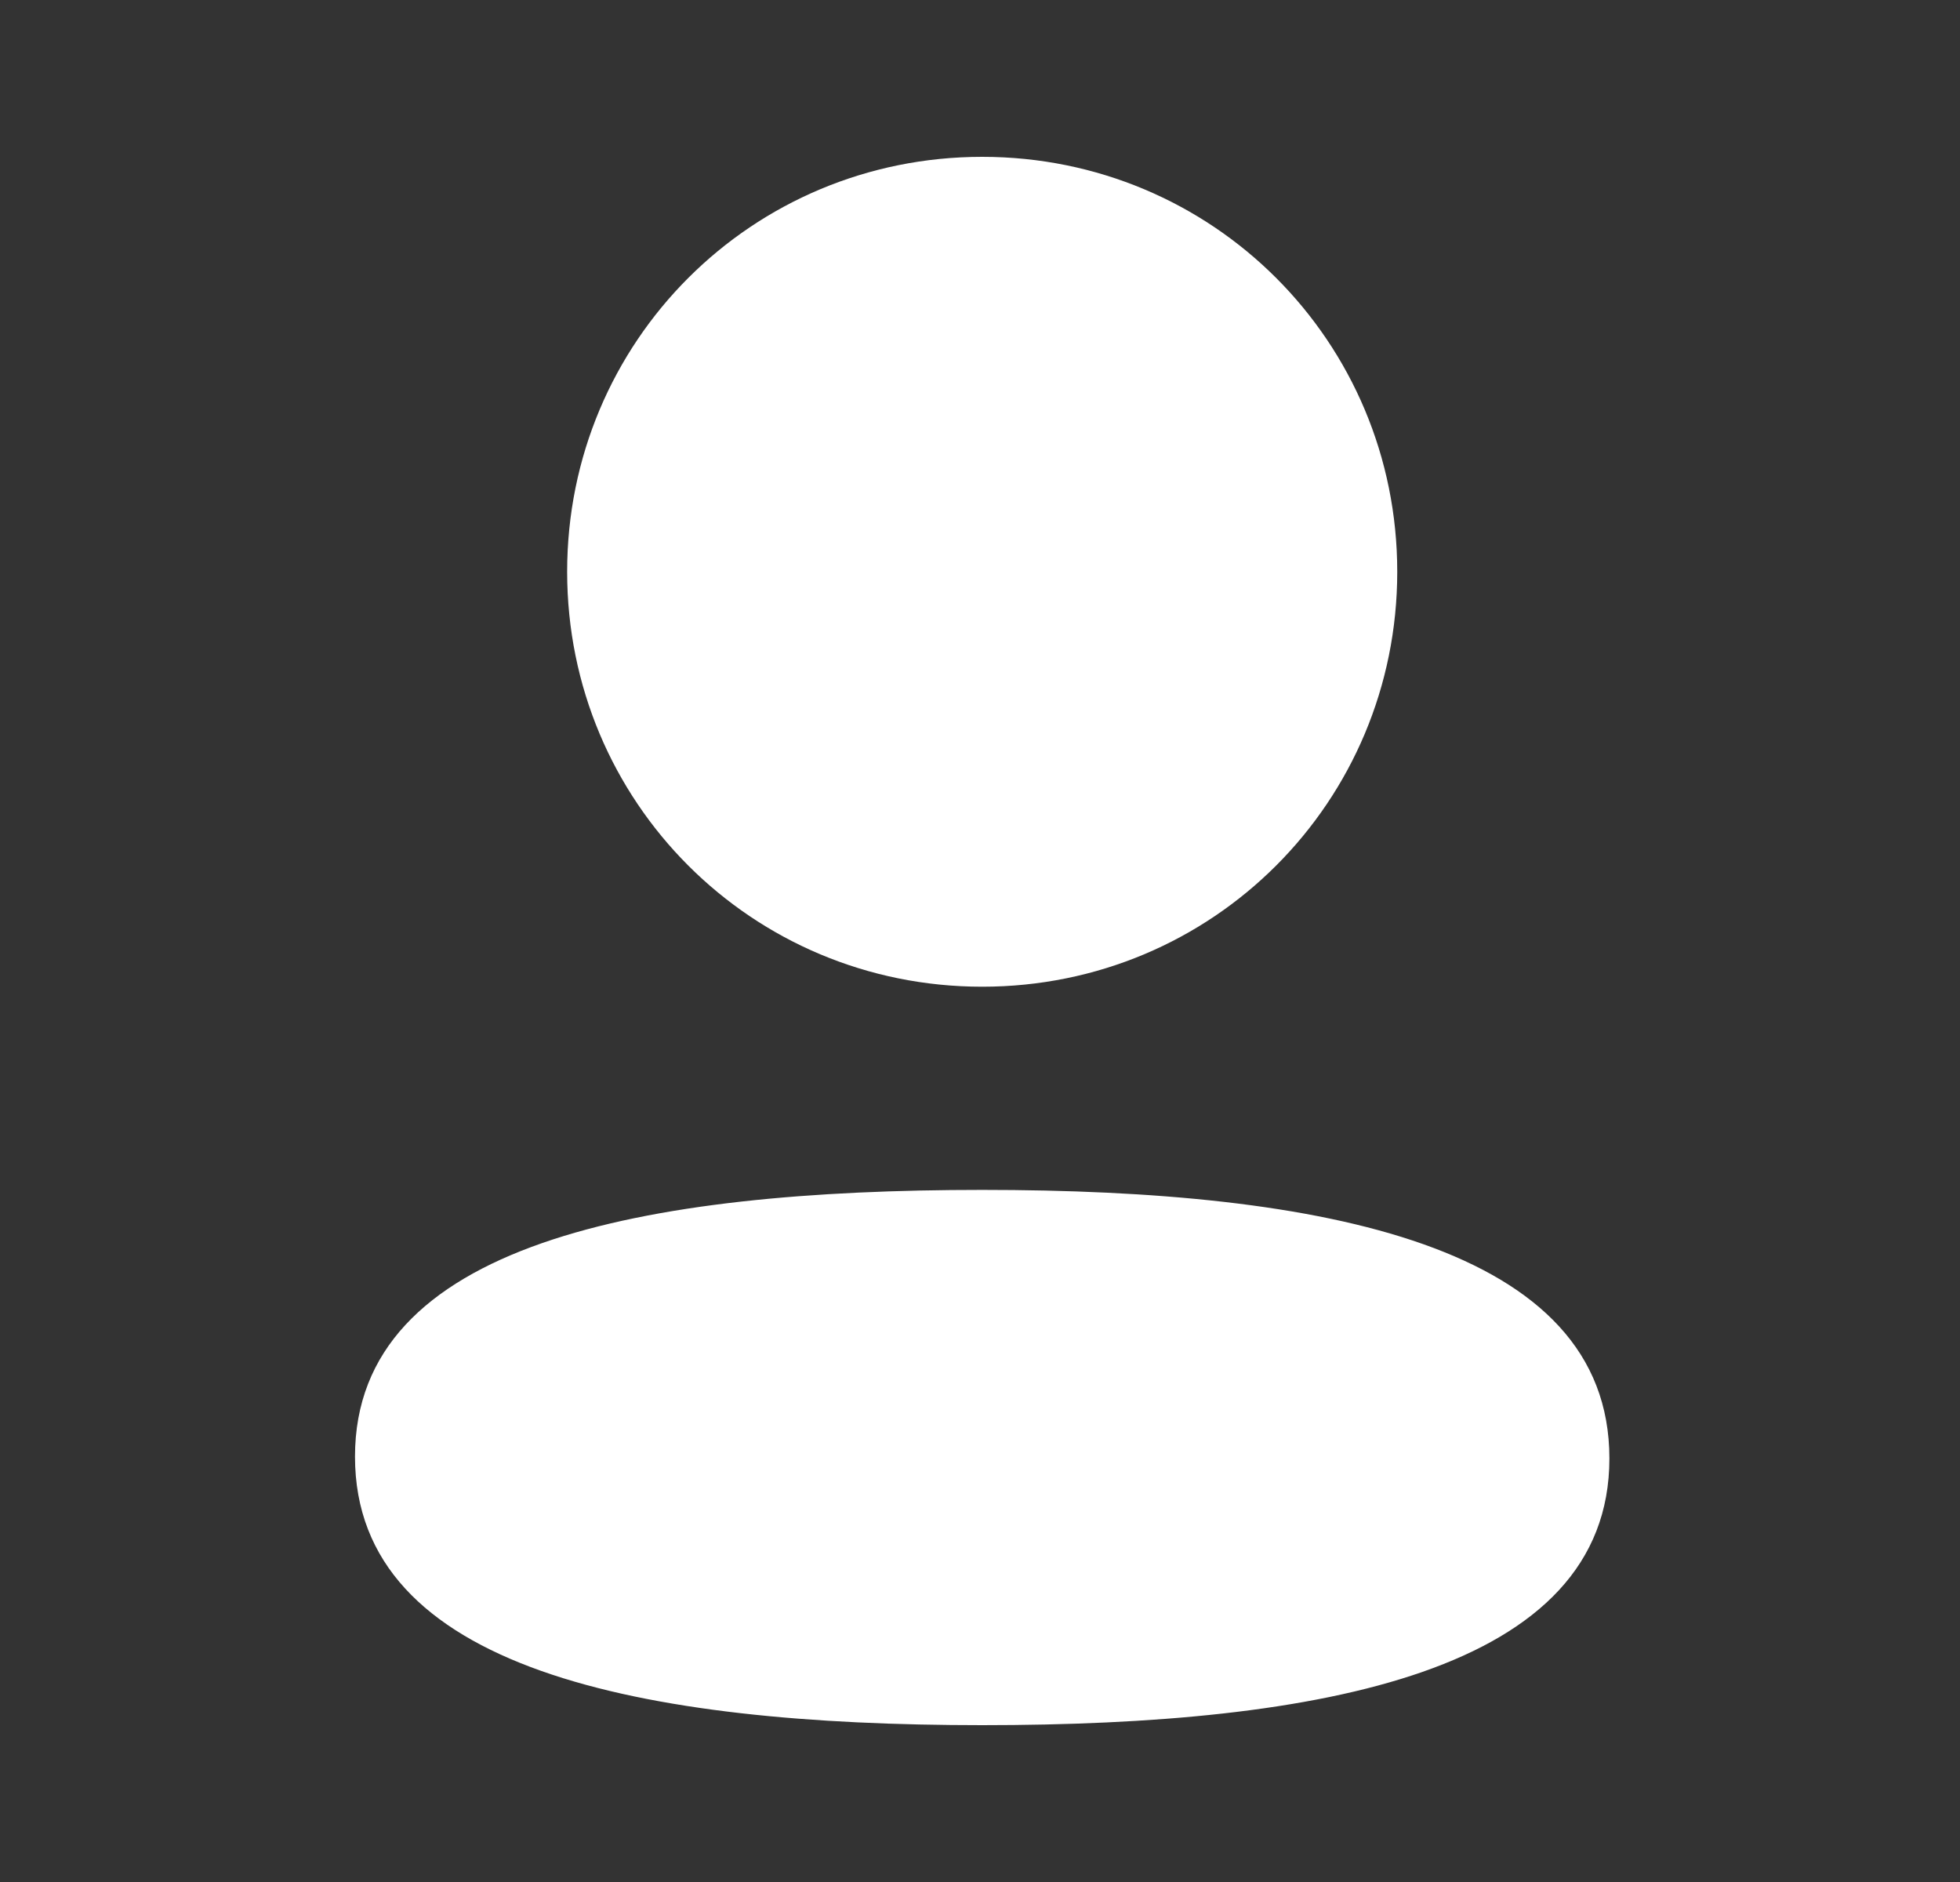 <svg width="25" height="24" viewBox="0 0 25 24" fill="none" xmlns="http://www.w3.org/2000/svg">
<rect x="0" y="0" width="25" height="24" fill="#333333" stroke="none"/>
<path fill-rule="evenodd" clip-rule="evenodd" d="M17.822 7.291C17.822 10.228 15.467 12.583 12.528 12.583C9.59 12.583 7.234 10.228 7.234 7.291C7.234 4.354 9.59 2 12.528 2C15.467 2 17.822 4.354 17.822 7.291ZM12.528 22C8.19 22 4.528 21.295 4.528 18.575C4.528 15.854 8.213 15.174 12.528 15.174C16.867 15.174 20.528 15.879 20.528 18.599C20.528 21.32 16.843 22 12.528 22Z" fill="white"/>
</svg>

